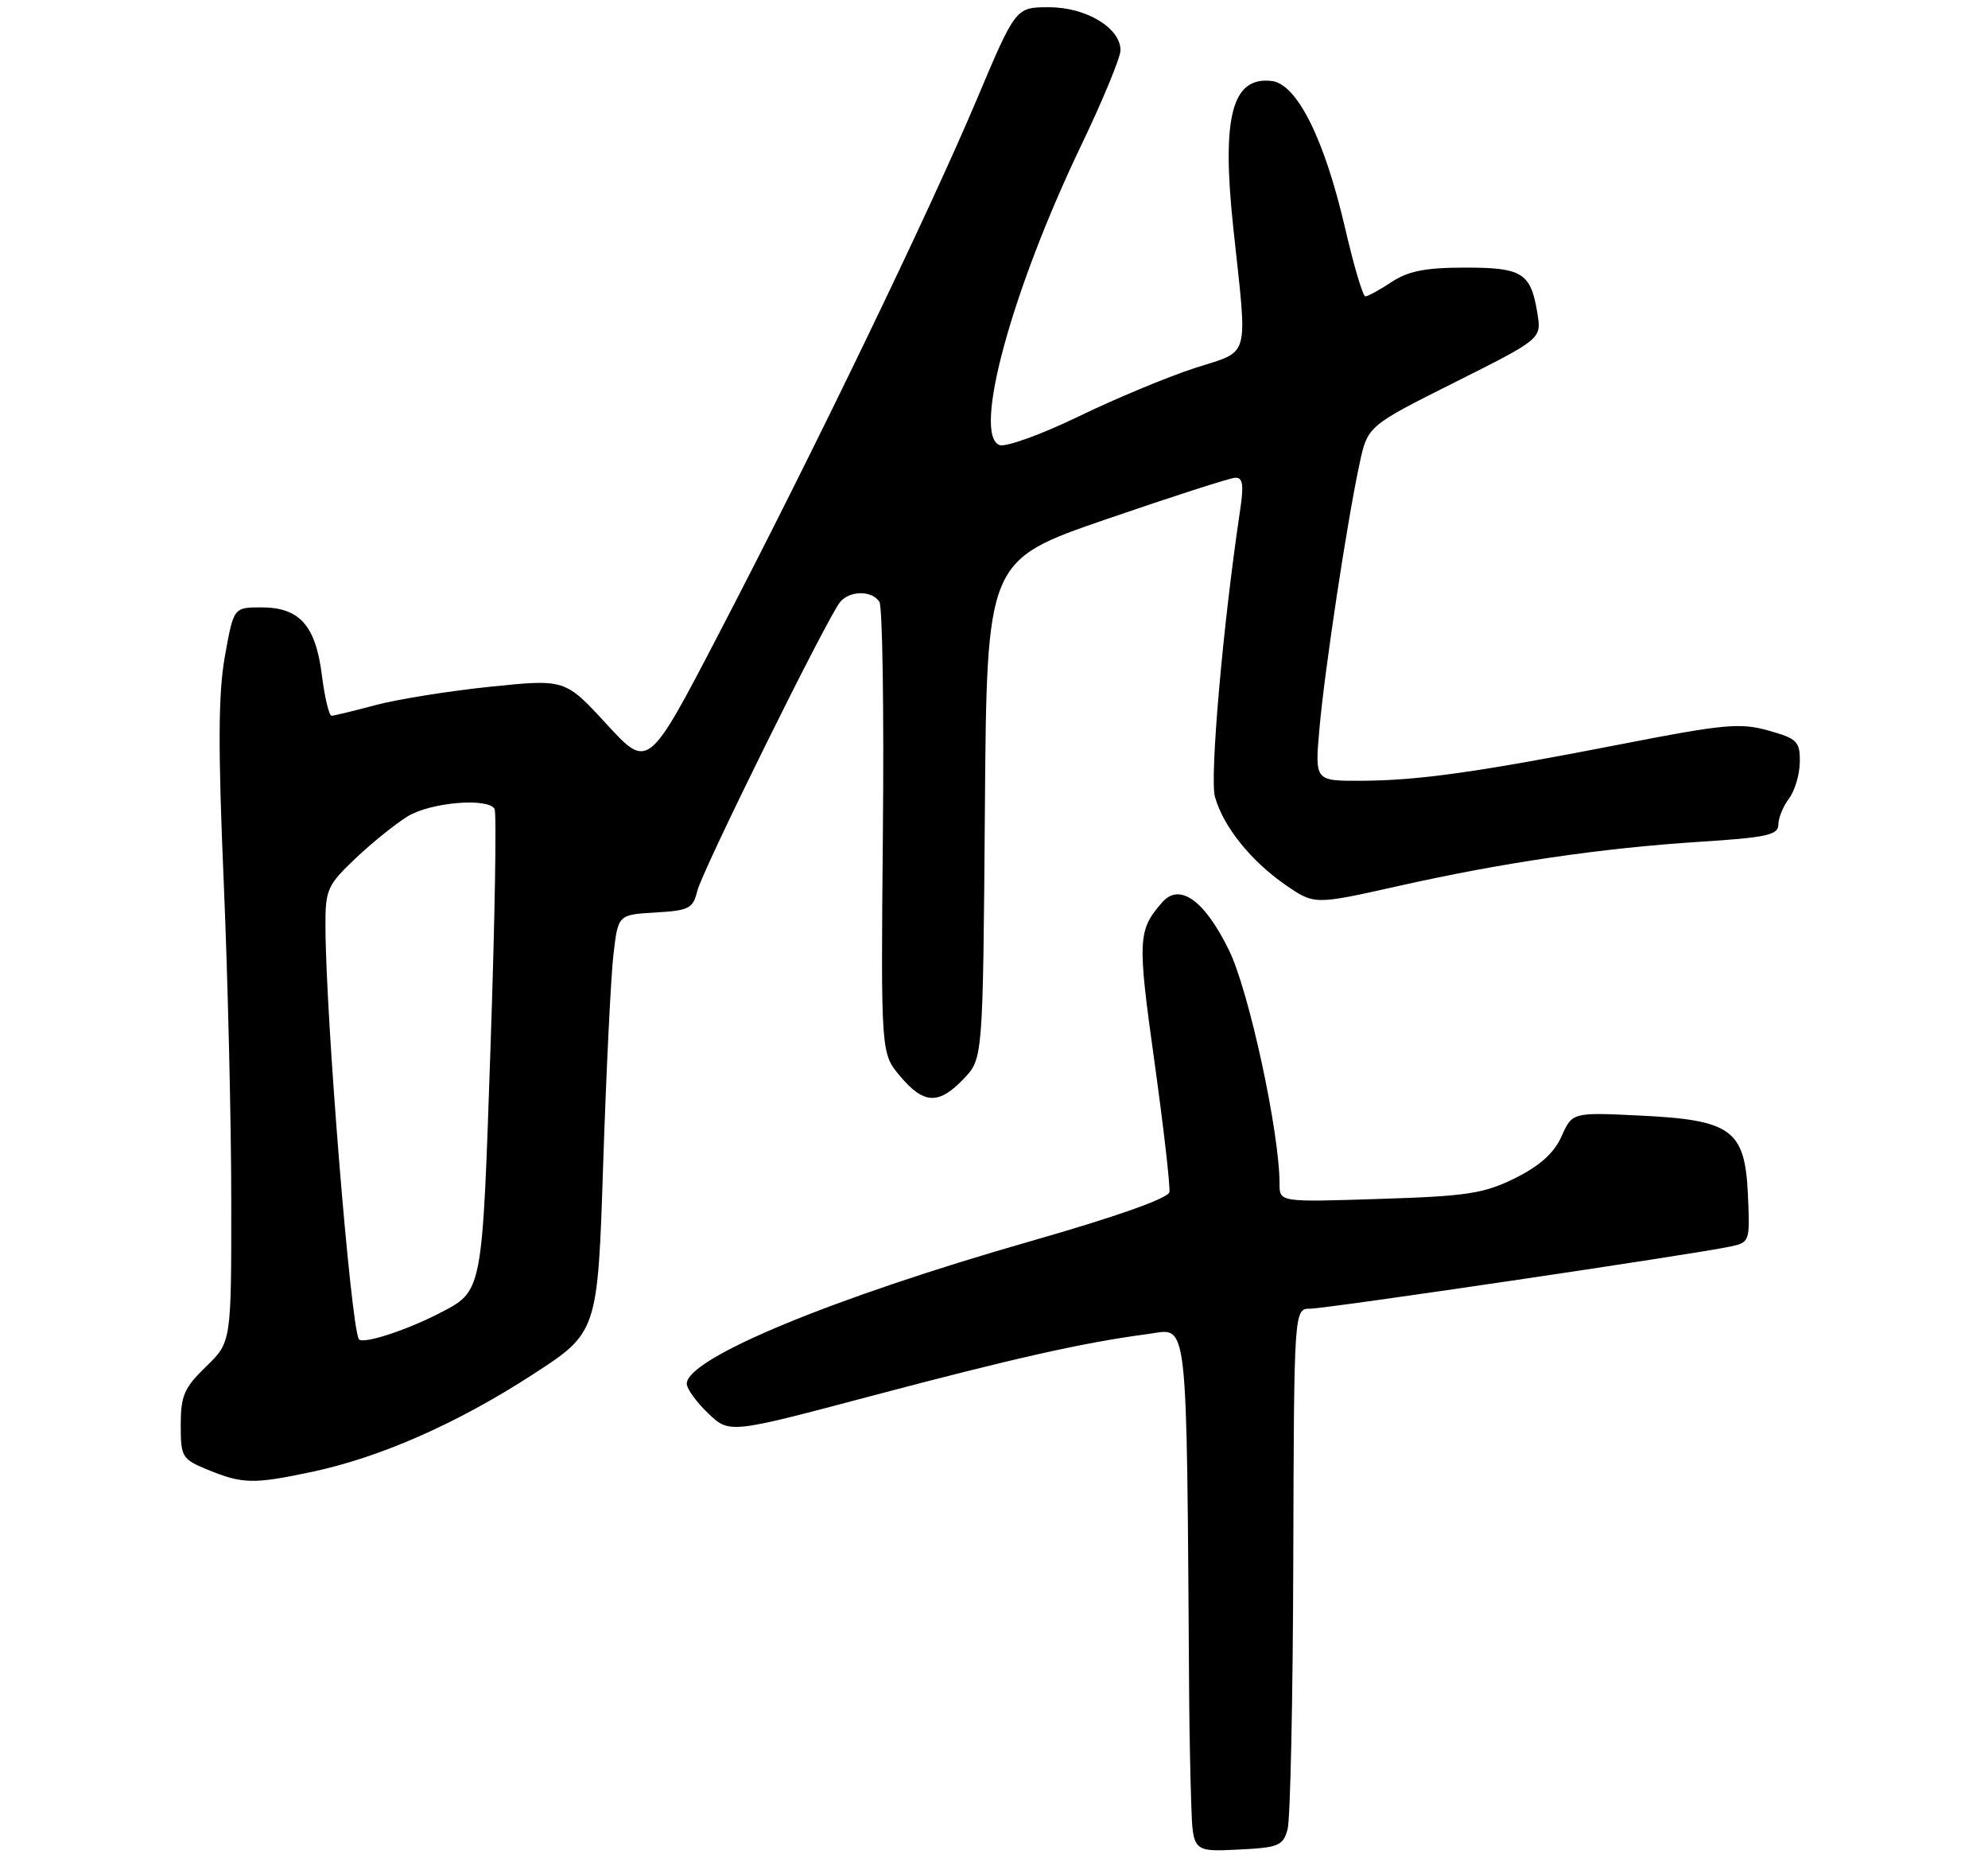 <?xml version="1.0" encoding="UTF-8" standalone="no"?>
<!DOCTYPE svg PUBLIC "-//W3C//DTD SVG 1.1//EN" "http://www.w3.org/Graphics/SVG/1.1/DTD/svg11.dtd" >
<svg xmlns="http://www.w3.org/2000/svg" xmlns:xlink="http://www.w3.org/1999/xlink" version="1.1" viewBox="0 0 275 257">
 <g >
 <path fill="currentColor"
d=" M 178.11 253.00 C 178.49 251.62 178.85 234.86 178.90 215.75 C 179.00 181.00 179.00 181.00 181.25 180.99 C 183.53 180.98 234.15 173.50 239.29 172.41 C 242.05 171.83 242.08 171.73 241.79 165.26 C 241.39 156.24 239.55 154.89 226.83 154.28 C 217.50 153.83 217.50 153.83 216.00 157.17 C 214.96 159.48 213.00 161.24 209.58 162.94 C 205.27 165.07 202.95 165.43 190.83 165.81 C 177.00 166.26 177.00 166.26 177.00 163.73 C 177.00 156.60 172.78 137.08 170.01 131.42 C 166.62 124.49 163.16 122.02 160.74 124.82 C 157.39 128.68 157.33 129.91 159.69 146.80 C 160.97 155.99 161.90 164.12 161.76 164.87 C 161.60 165.72 154.44 168.26 142.62 171.64 C 115.12 179.51 95.00 187.85 95.00 191.37 C 95.00 192.06 96.33 193.90 97.95 195.45 C 100.89 198.27 100.89 198.27 120.20 193.15 C 140.32 187.82 149.89 185.67 158.75 184.50 C 164.47 183.75 164.11 180.61 164.50 235.00 C 164.53 239.12 164.65 245.56 164.78 249.30 C 165.00 256.10 165.00 256.10 171.21 255.80 C 176.87 255.53 177.48 255.28 178.11 253.00 Z  M 43.14 203.56 C 52.60 201.55 63.17 196.90 73.62 190.14 C 82.68 184.28 82.68 184.28 83.44 160.89 C 83.87 148.03 84.50 135.03 84.86 132.00 C 85.50 126.50 85.50 126.50 90.65 126.20 C 95.32 125.93 95.87 125.65 96.46 123.20 C 97.15 120.38 114.43 85.43 116.22 83.25 C 117.54 81.65 120.66 81.64 121.65 83.24 C 122.07 83.92 122.29 98.24 122.13 115.07 C 121.85 145.67 121.85 145.67 124.51 148.83 C 127.79 152.73 129.84 152.82 133.30 149.21 C 135.97 146.42 135.97 146.42 136.24 111.96 C 136.50 77.50 136.50 77.50 153.00 71.82 C 162.07 68.70 170.11 66.11 170.86 66.07 C 171.92 66.02 172.07 67.02 171.56 70.46 C 169.18 86.32 167.31 107.60 168.07 110.23 C 169.24 114.34 173.02 119.05 177.79 122.36 C 181.81 125.14 181.81 125.14 193.37 122.55 C 207.96 119.28 221.52 117.29 235.25 116.41 C 244.36 115.83 246.00 115.47 246.00 114.05 C 246.00 113.13 246.66 111.51 247.47 110.44 C 248.28 109.37 248.95 107.10 248.97 105.38 C 249.00 102.54 248.61 102.15 244.61 101.03 C 240.72 99.94 238.44 100.15 224.36 102.90 C 204.38 106.80 196.15 107.96 188.19 107.98 C 181.88 108.00 181.88 108.00 182.52 100.75 C 183.24 92.63 186.32 72.28 188.05 64.21 C 189.18 58.92 189.18 58.92 201.21 52.89 C 213.24 46.86 213.24 46.86 212.67 43.34 C 211.76 37.73 210.60 37.00 202.63 37.01 C 197.20 37.01 194.79 37.49 192.50 39.00 C 190.85 40.09 189.22 40.99 188.87 40.99 C 188.53 41.00 187.27 36.75 186.07 31.56 C 183.21 19.22 179.42 11.61 175.91 11.20 C 170.42 10.56 168.96 16.13 170.60 31.50 C 172.59 50.09 173.06 48.37 165.25 50.91 C 161.54 52.11 154.29 55.13 149.15 57.62 C 144.01 60.11 139.11 61.87 138.26 61.55 C 134.51 60.11 139.93 40.19 149.55 20.13 C 152.55 13.87 155.00 7.94 155.00 6.95 C 155.00 3.86 150.24 1.00 145.12 1.00 C 140.50 1.00 140.50 1.00 135.12 13.75 C 128.53 29.37 112.59 62.39 99.46 87.60 C 89.67 106.41 89.67 106.41 83.92 100.16 C 78.17 93.91 78.17 93.91 67.84 94.97 C 62.15 95.56 55.02 96.70 52.00 97.50 C 48.98 98.31 46.21 98.98 45.87 98.99 C 45.52 98.99 44.92 96.49 44.53 93.42 C 43.67 86.50 41.44 84.00 36.16 84.00 C 32.32 84.00 32.32 84.00 31.11 90.76 C 30.19 95.90 30.15 103.36 30.95 122.01 C 31.52 135.48 31.99 155.30 31.99 166.05 C 32.00 185.61 32.00 185.61 28.50 189.00 C 25.48 191.92 25.00 193.04 25.00 197.06 C 25.00 201.51 25.17 201.80 28.75 203.27 C 33.55 205.24 35.08 205.27 43.14 203.56 Z  M 49.64 185.20 C 48.51 183.29 45.05 140.60 45.02 128.10 C 45.00 123.05 45.27 122.43 49.16 118.73 C 51.45 116.56 54.71 113.93 56.41 112.89 C 59.56 110.97 67.44 110.29 68.41 111.86 C 68.71 112.33 68.46 127.07 67.86 144.61 C 66.68 179.29 66.84 178.48 60.64 181.69 C 56.08 184.04 50.09 185.96 49.64 185.20 Z "/>
</g>
</svg>